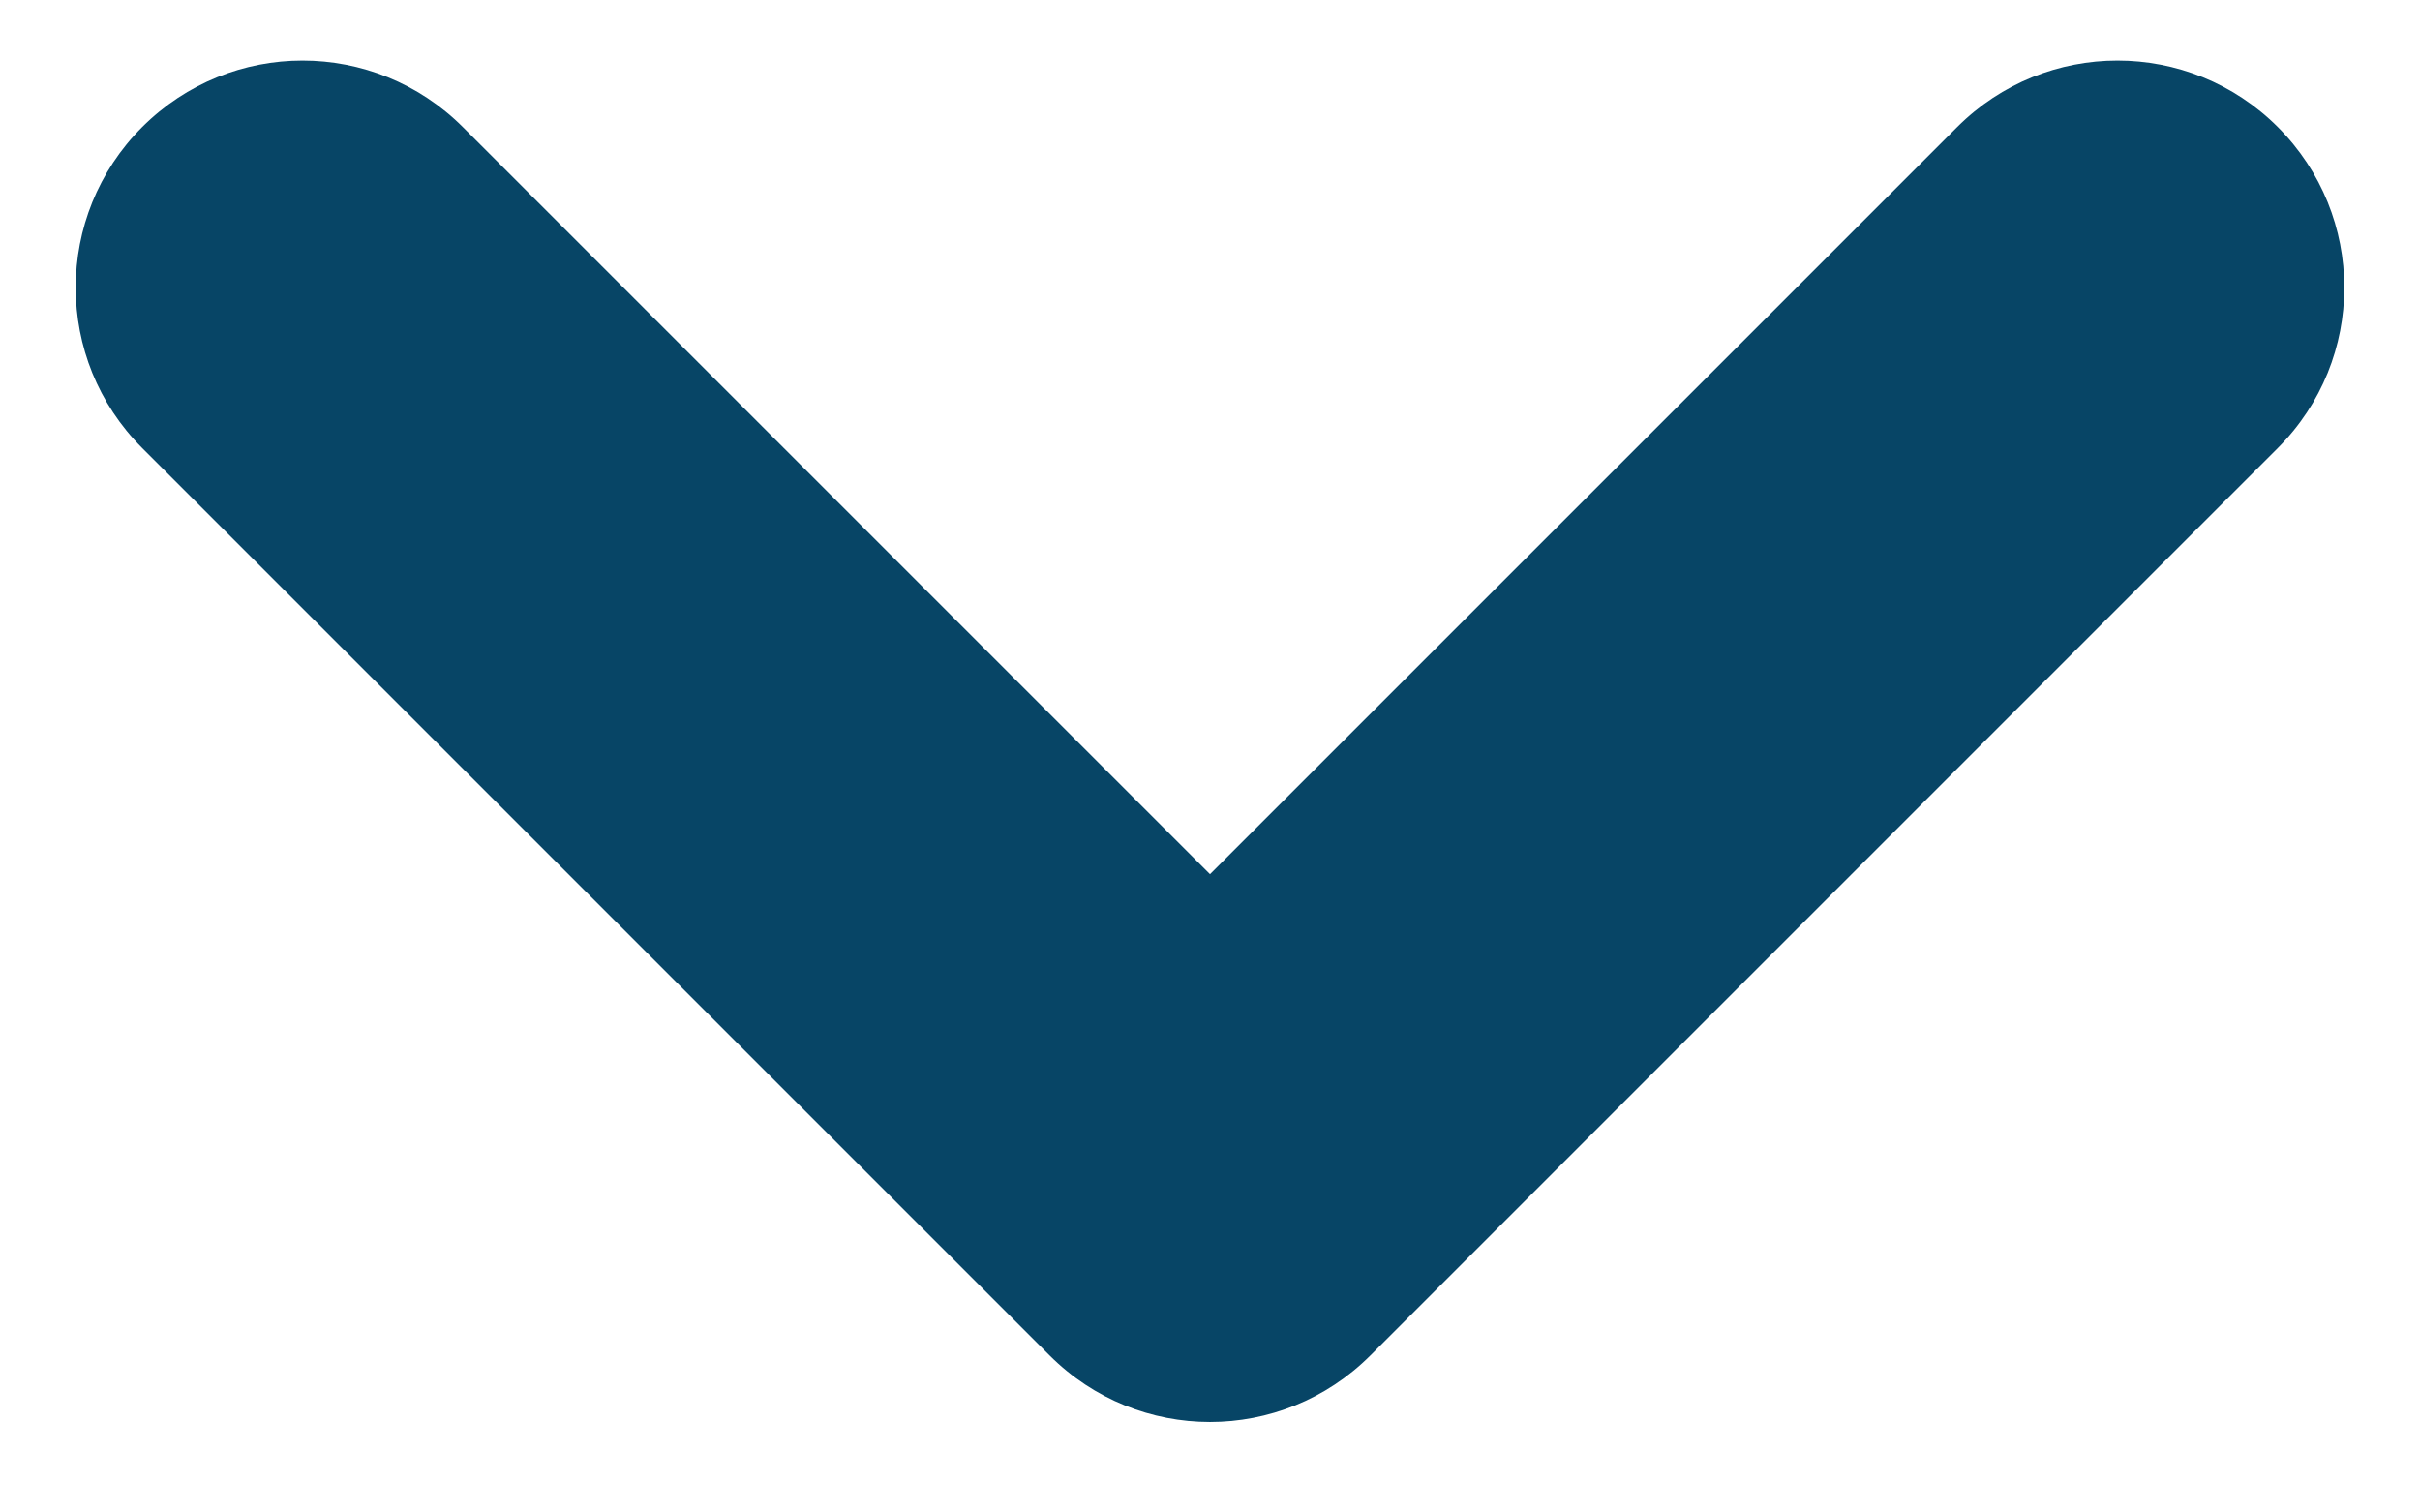 <svg width="8" height="5" viewBox="0 0 8 5" fill="none" xmlns="http://www.w3.org/2000/svg">
<path fill-rule="evenodd" clip-rule="evenodd" d="M0.47 0.42C0.763 0.127 1.237 0.127 1.53 0.42L4 2.89L6.47 0.42C6.763 0.127 7.237 0.127 7.53 0.42C7.823 0.713 7.823 1.188 7.53 1.481L4.53 4.481C4.237 4.774 3.763 4.774 3.47 4.481L0.47 1.481C0.177 1.188 0.177 0.713 0.47 0.42Z" fill="#074566"/>
</svg>

